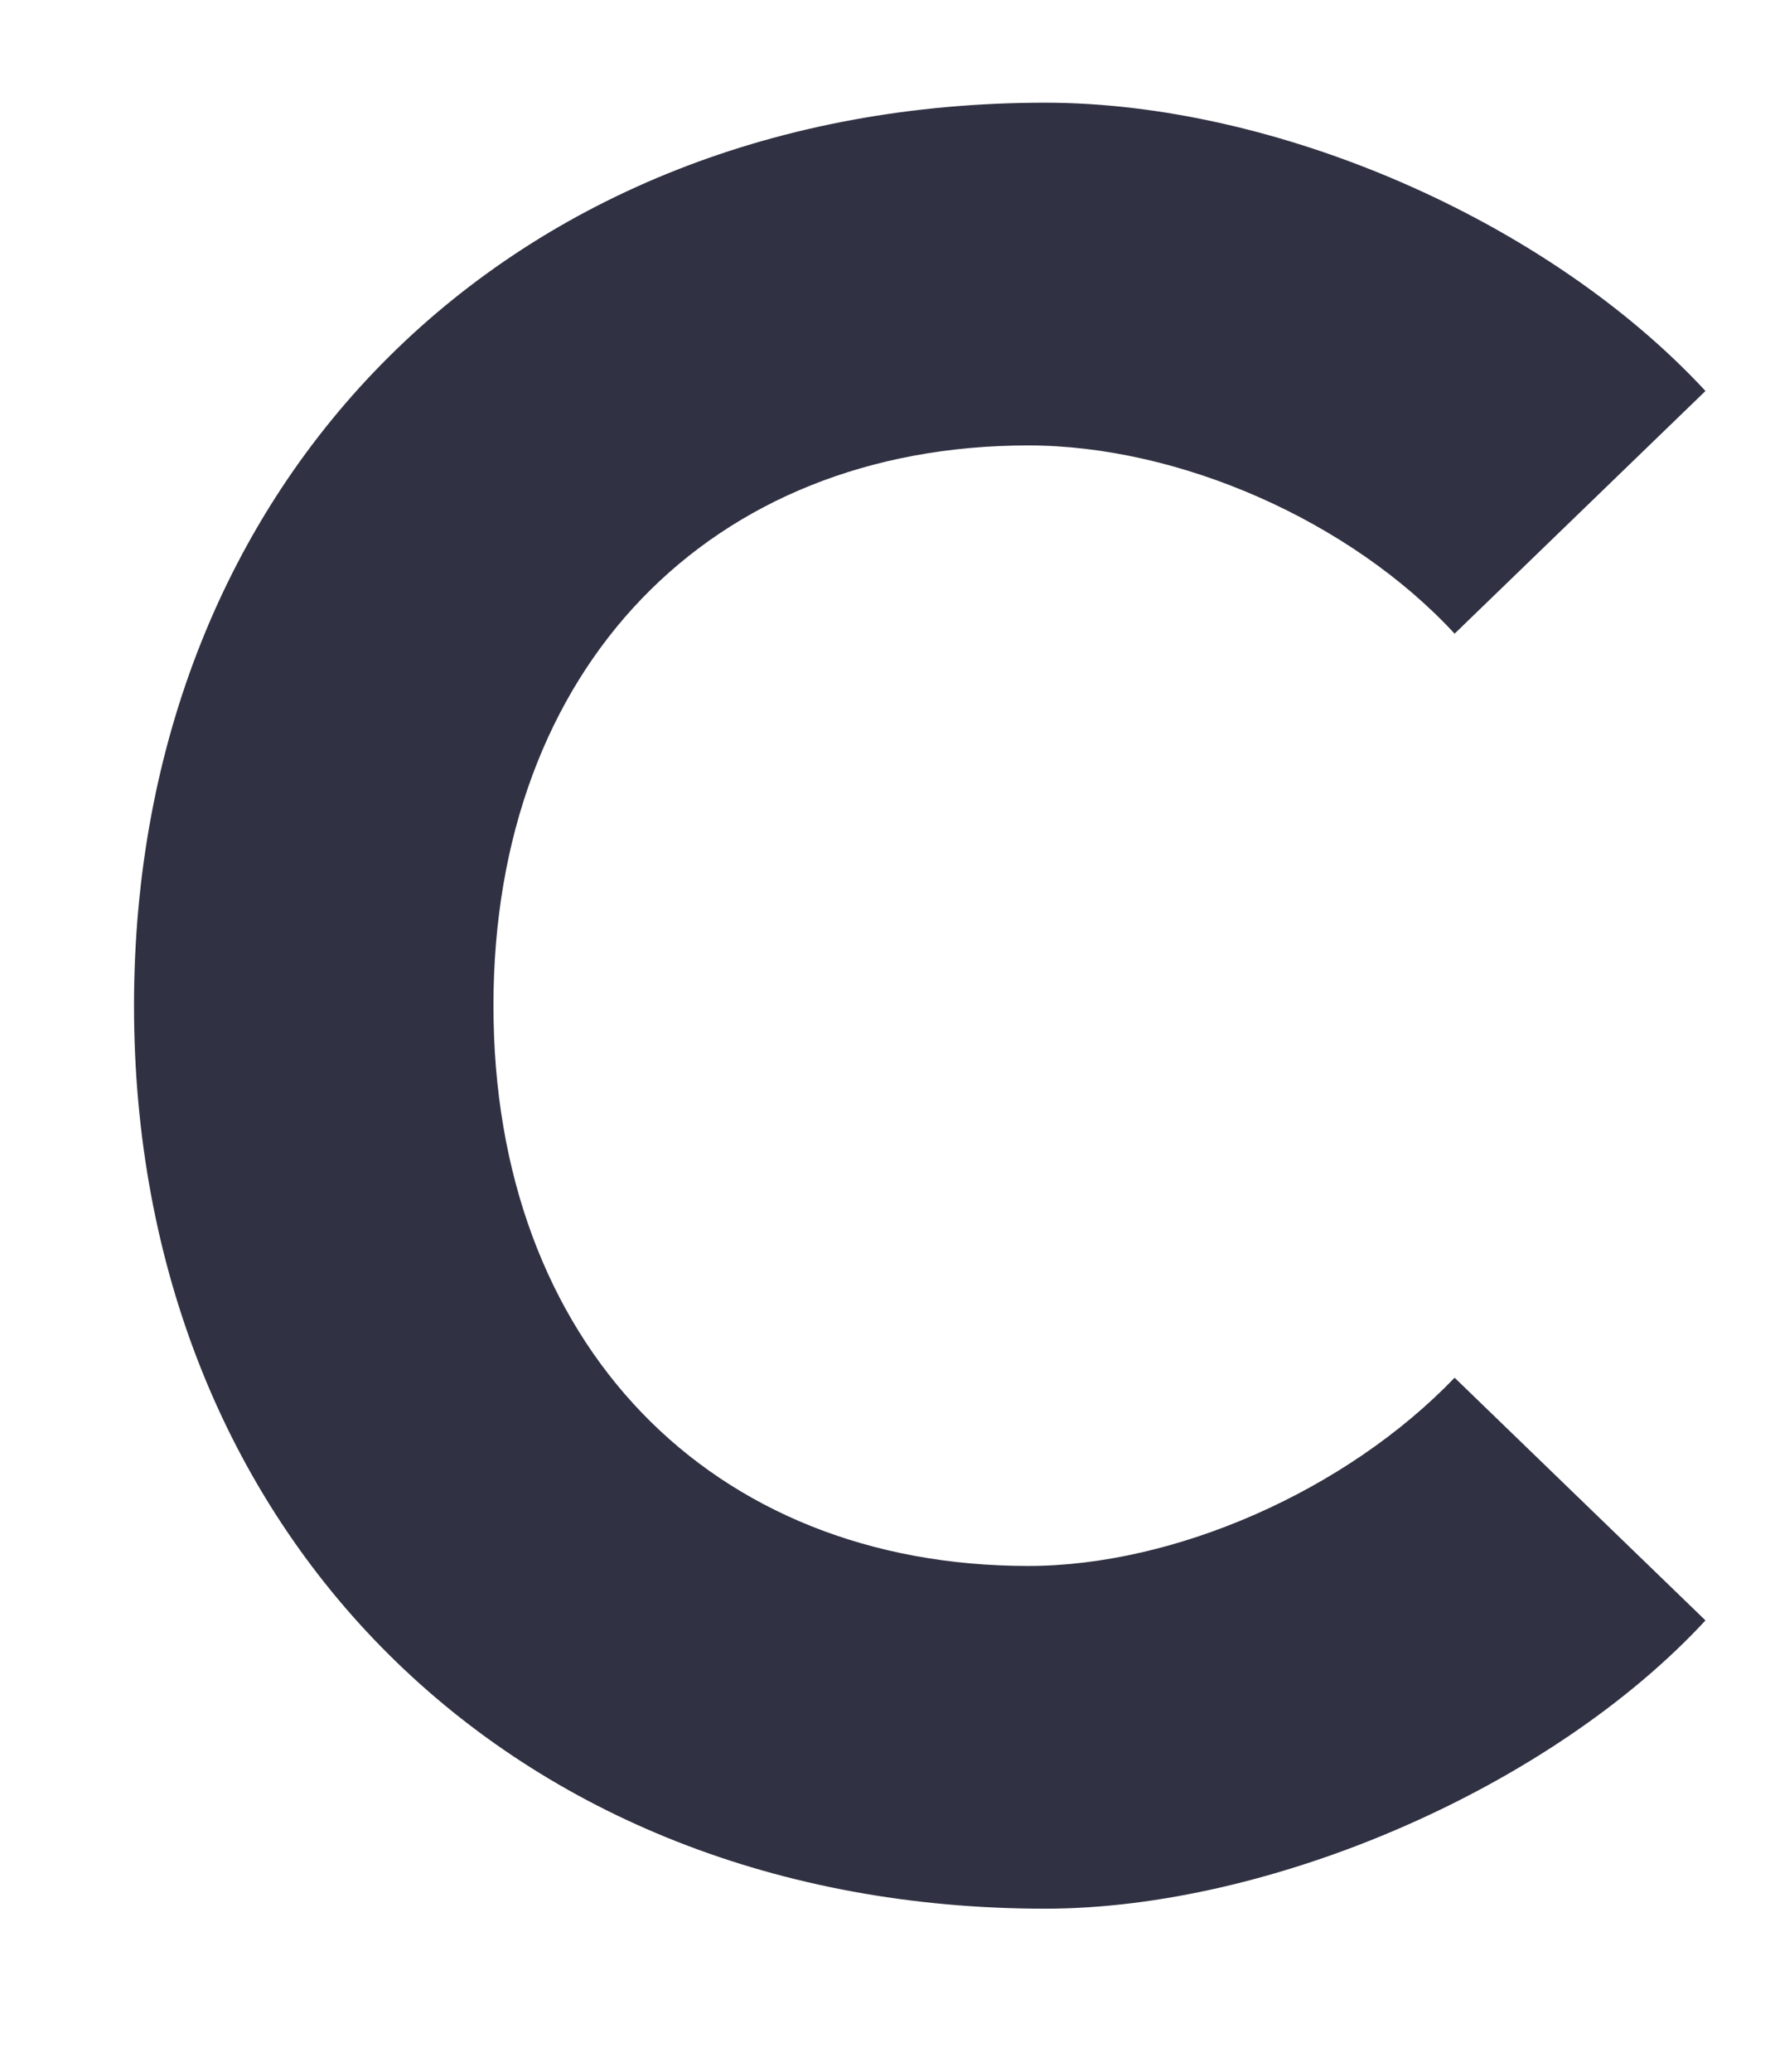 <svg width="6" height="7" viewBox="0 0 6 7" fill="none" xmlns="http://www.w3.org/2000/svg">
<path d="M4.917 4.655L5.765 5.475C5.242 6.04 4.296 6.449 3.533 6.449C1.725 6.449 0.453 5.178 0.453 3.398C0.453 1.618 1.725 0.347 3.533 0.347C4.31 0.347 5.228 0.742 5.765 1.321L4.917 2.141C4.564 1.759 3.985 1.505 3.476 1.505C2.403 1.505 1.668 2.254 1.668 3.398C1.668 4.542 2.403 5.291 3.476 5.291C3.971 5.291 4.55 5.037 4.917 4.655Z" fill="#303142"/>
</svg>
